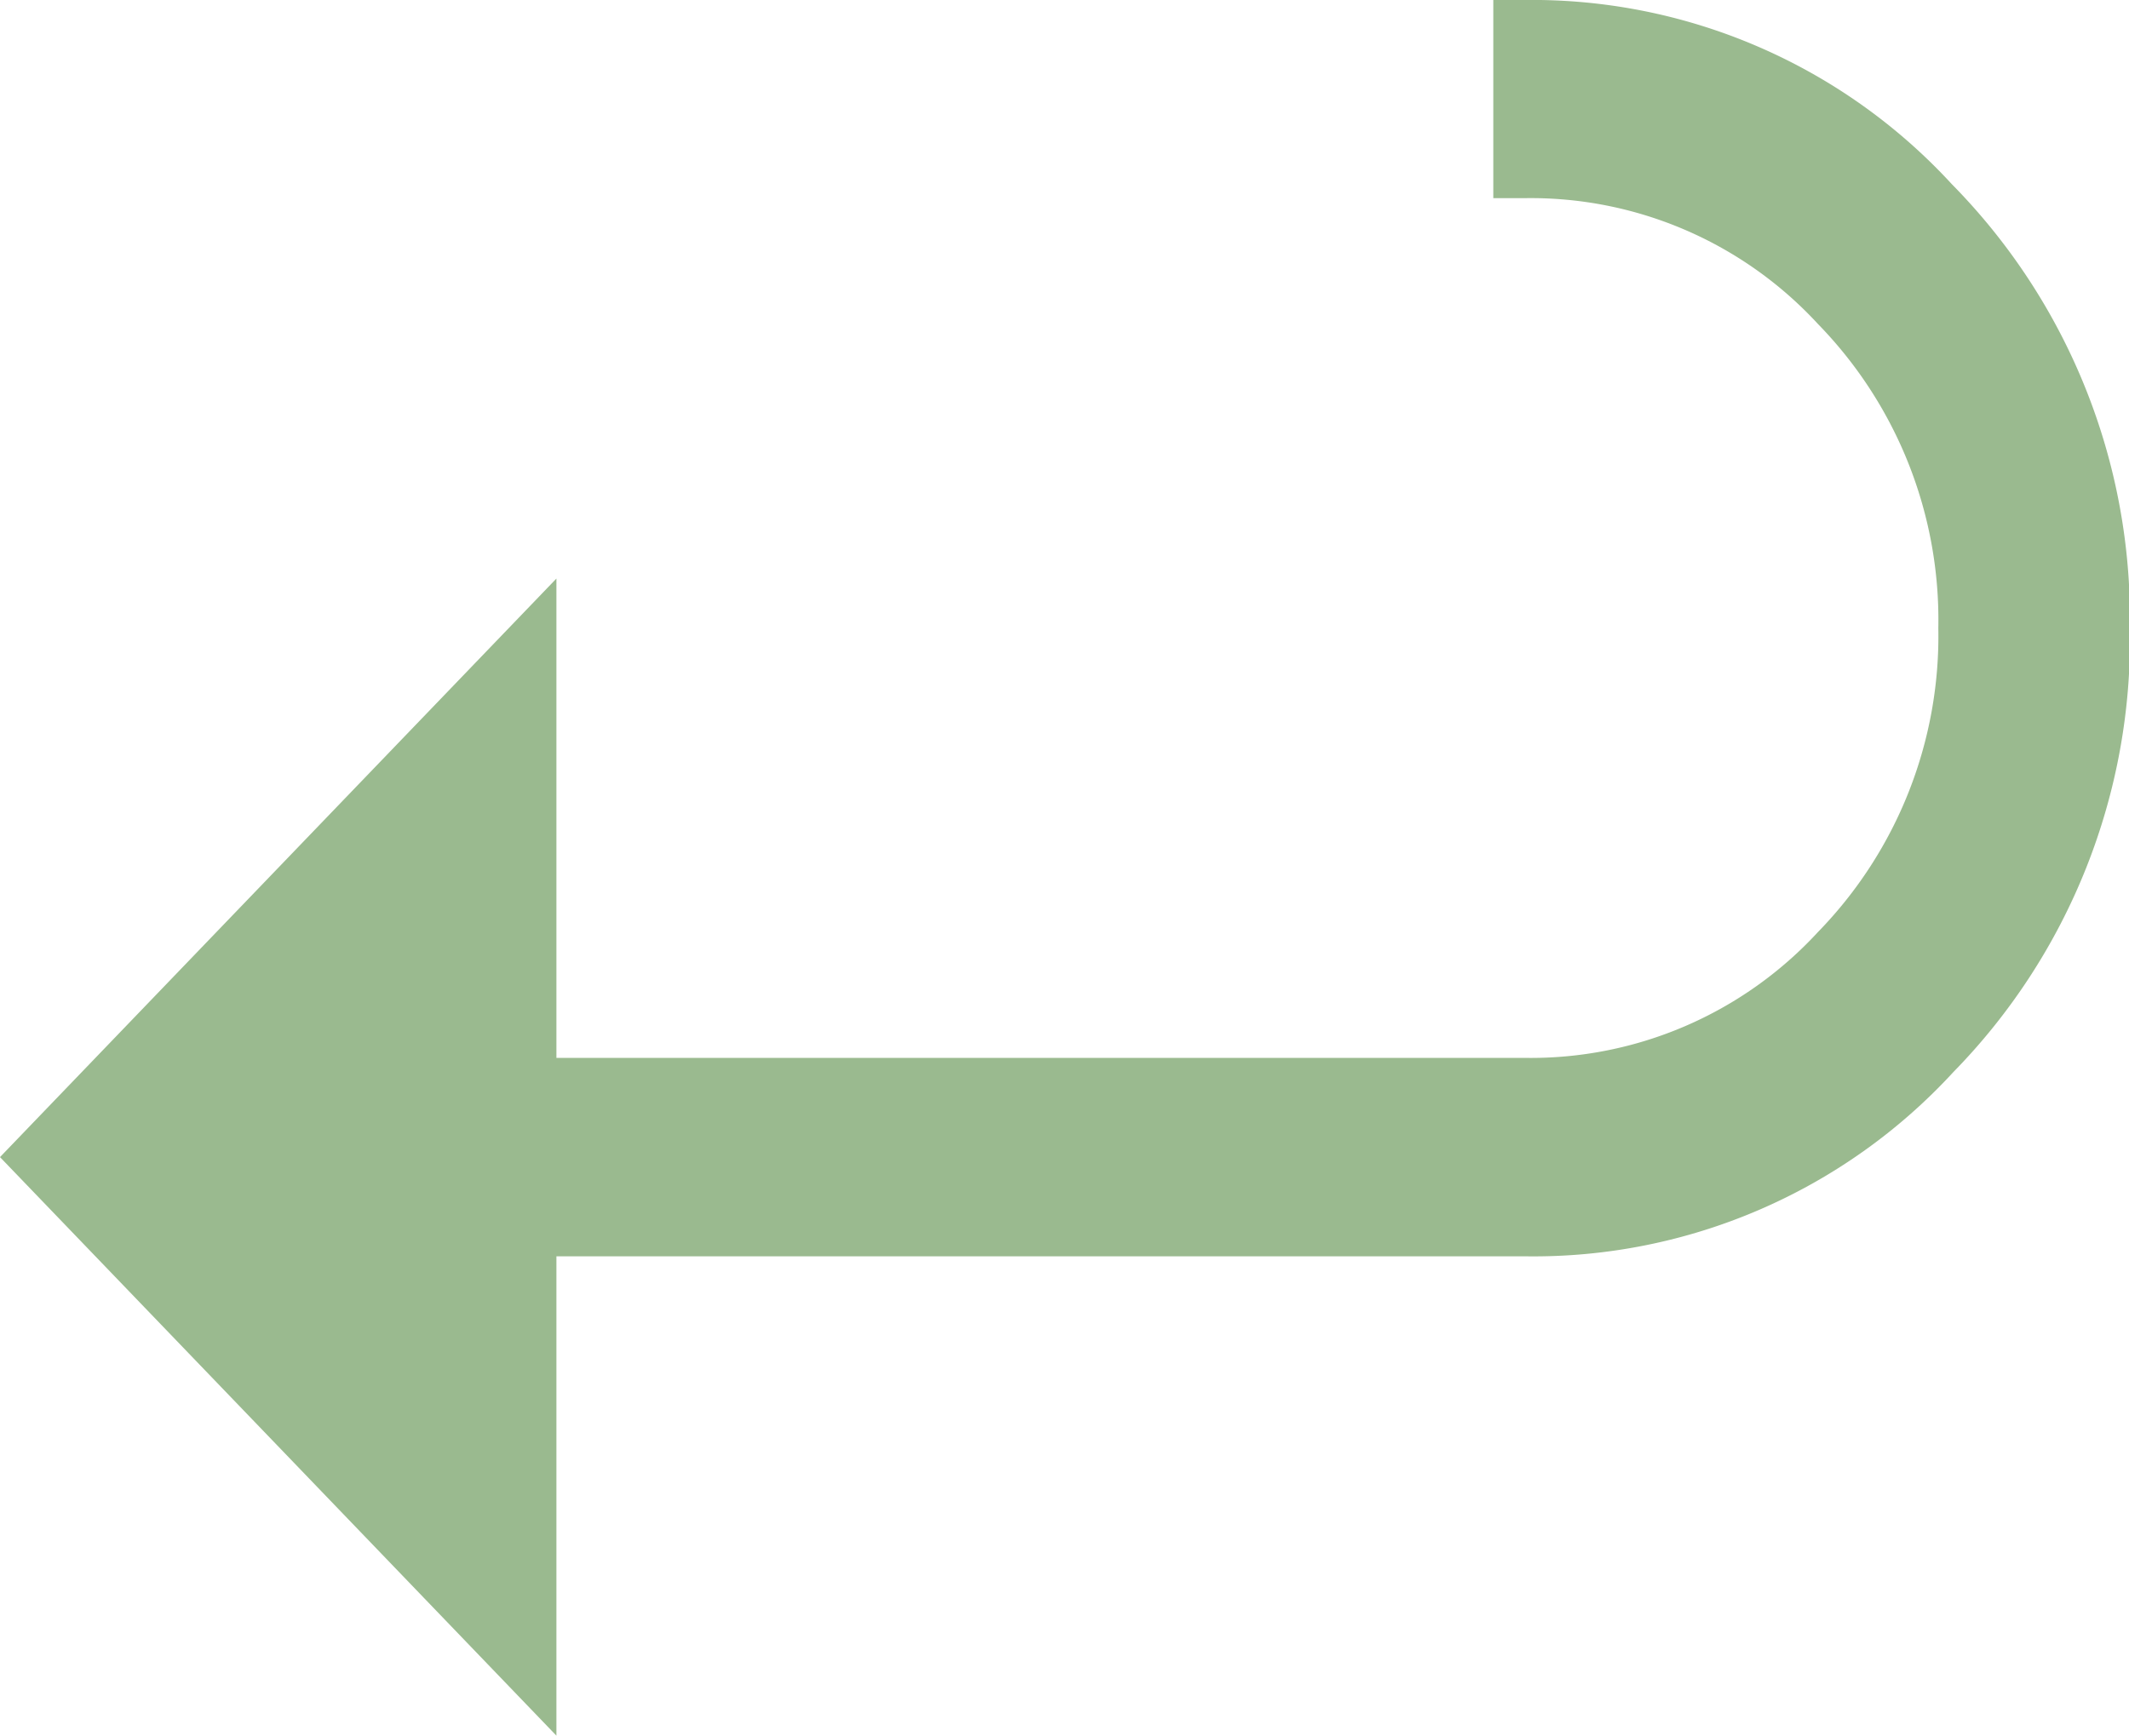 <svg xmlns="http://www.w3.org/2000/svg" width="7.358" height="6" viewBox="0 0 7.358 6">
  <path id="back-arrow" d="M1.539,6.469l1.923-2V6.126H6.809a1.349,1.349,0,0,0,1.013-.435A1.466,1.466,0,0,0,8.238,4.64a1.465,1.465,0,0,0-.416-1.051,1.349,1.349,0,0,0-1.013-.435H6.7V2.469h.107a1.971,1.971,0,0,1,1.478.637A2.139,2.139,0,0,1,8.9,4.64a2.139,2.139,0,0,1-.61,1.535,1.971,1.971,0,0,1-1.478.637H3.462V8.469Z" transform="translate(-1.539 -2.469)" fill="#9aba8f"/>
</svg>
